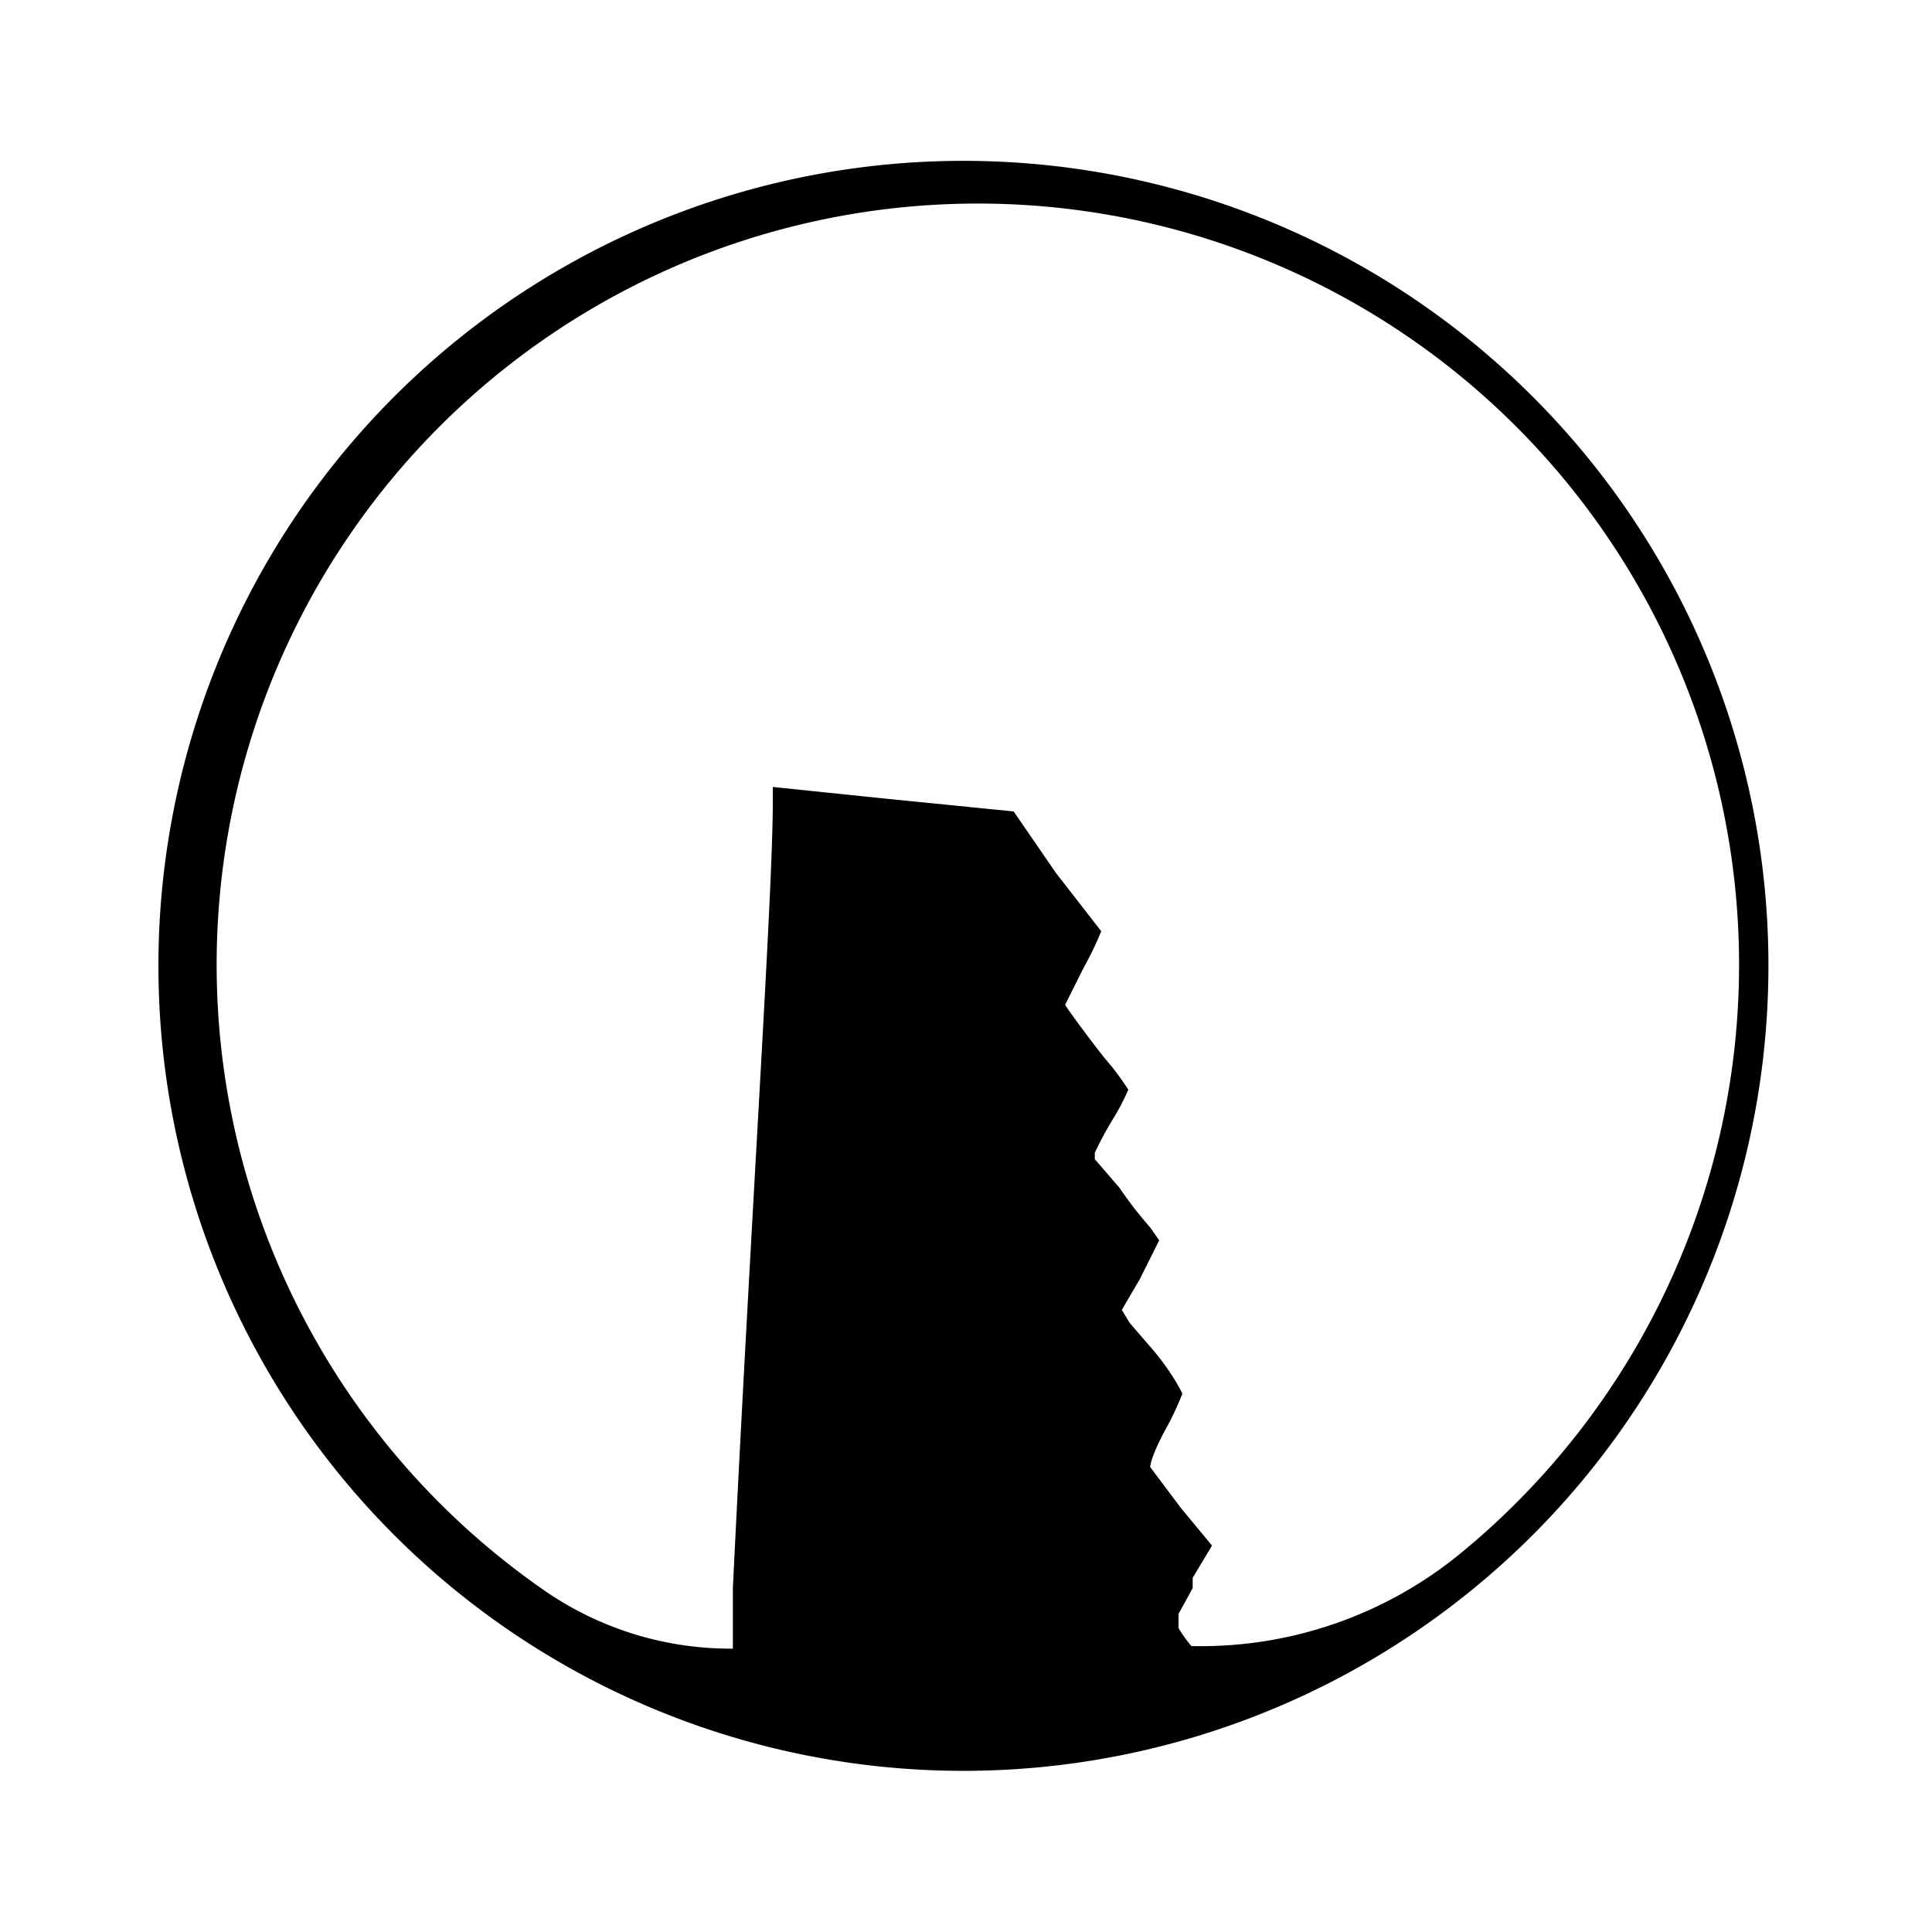 <svg id="Layer_1" data-name="Layer 1" xmlns="http://www.w3.org/2000/svg" viewBox="0 0 15 15"><title>PICTOGRAMS</title><path d="M11.91,3.09A6.25,6.25,0,1,0,13.73,7.5,6.24,6.24,0,0,0,11.91,3.09ZM9.25,12.78h0a1,1,0,0,1-.1-.14s0-.05,0-.11l.11-.2,0-.08L9.41,12l-.24-.29-.24-.32s0-.08.14-.33a2.33,2.33,0,0,0,.11-.24s-.07-.15-.22-.33l-.19-.22-.06-.1v0l.14-.24L9,9.63l0,0-.07-.1a3.17,3.17,0,0,1-.24-.31L8.5,9V9l0-.05a2.65,2.65,0,0,1,.14-.26,1.76,1.76,0,0,0,.12-.23,2,2,0,0,0-.18-.24c-.15-.19-.31-.41-.31-.42l.14-.28a2.66,2.66,0,0,0,.14-.29l-.35-.45L7.87,6.3l-1-.1L6,6.11s0,0,0,.12c0,.71-.17,3.22-.31,6.1l0,.47h0a2.54,2.54,0,0,1-1.49-.47,5.91,5.91,0,1,1,7.14-.27A3.18,3.18,0,0,1,9.25,12.78Z"/></svg>